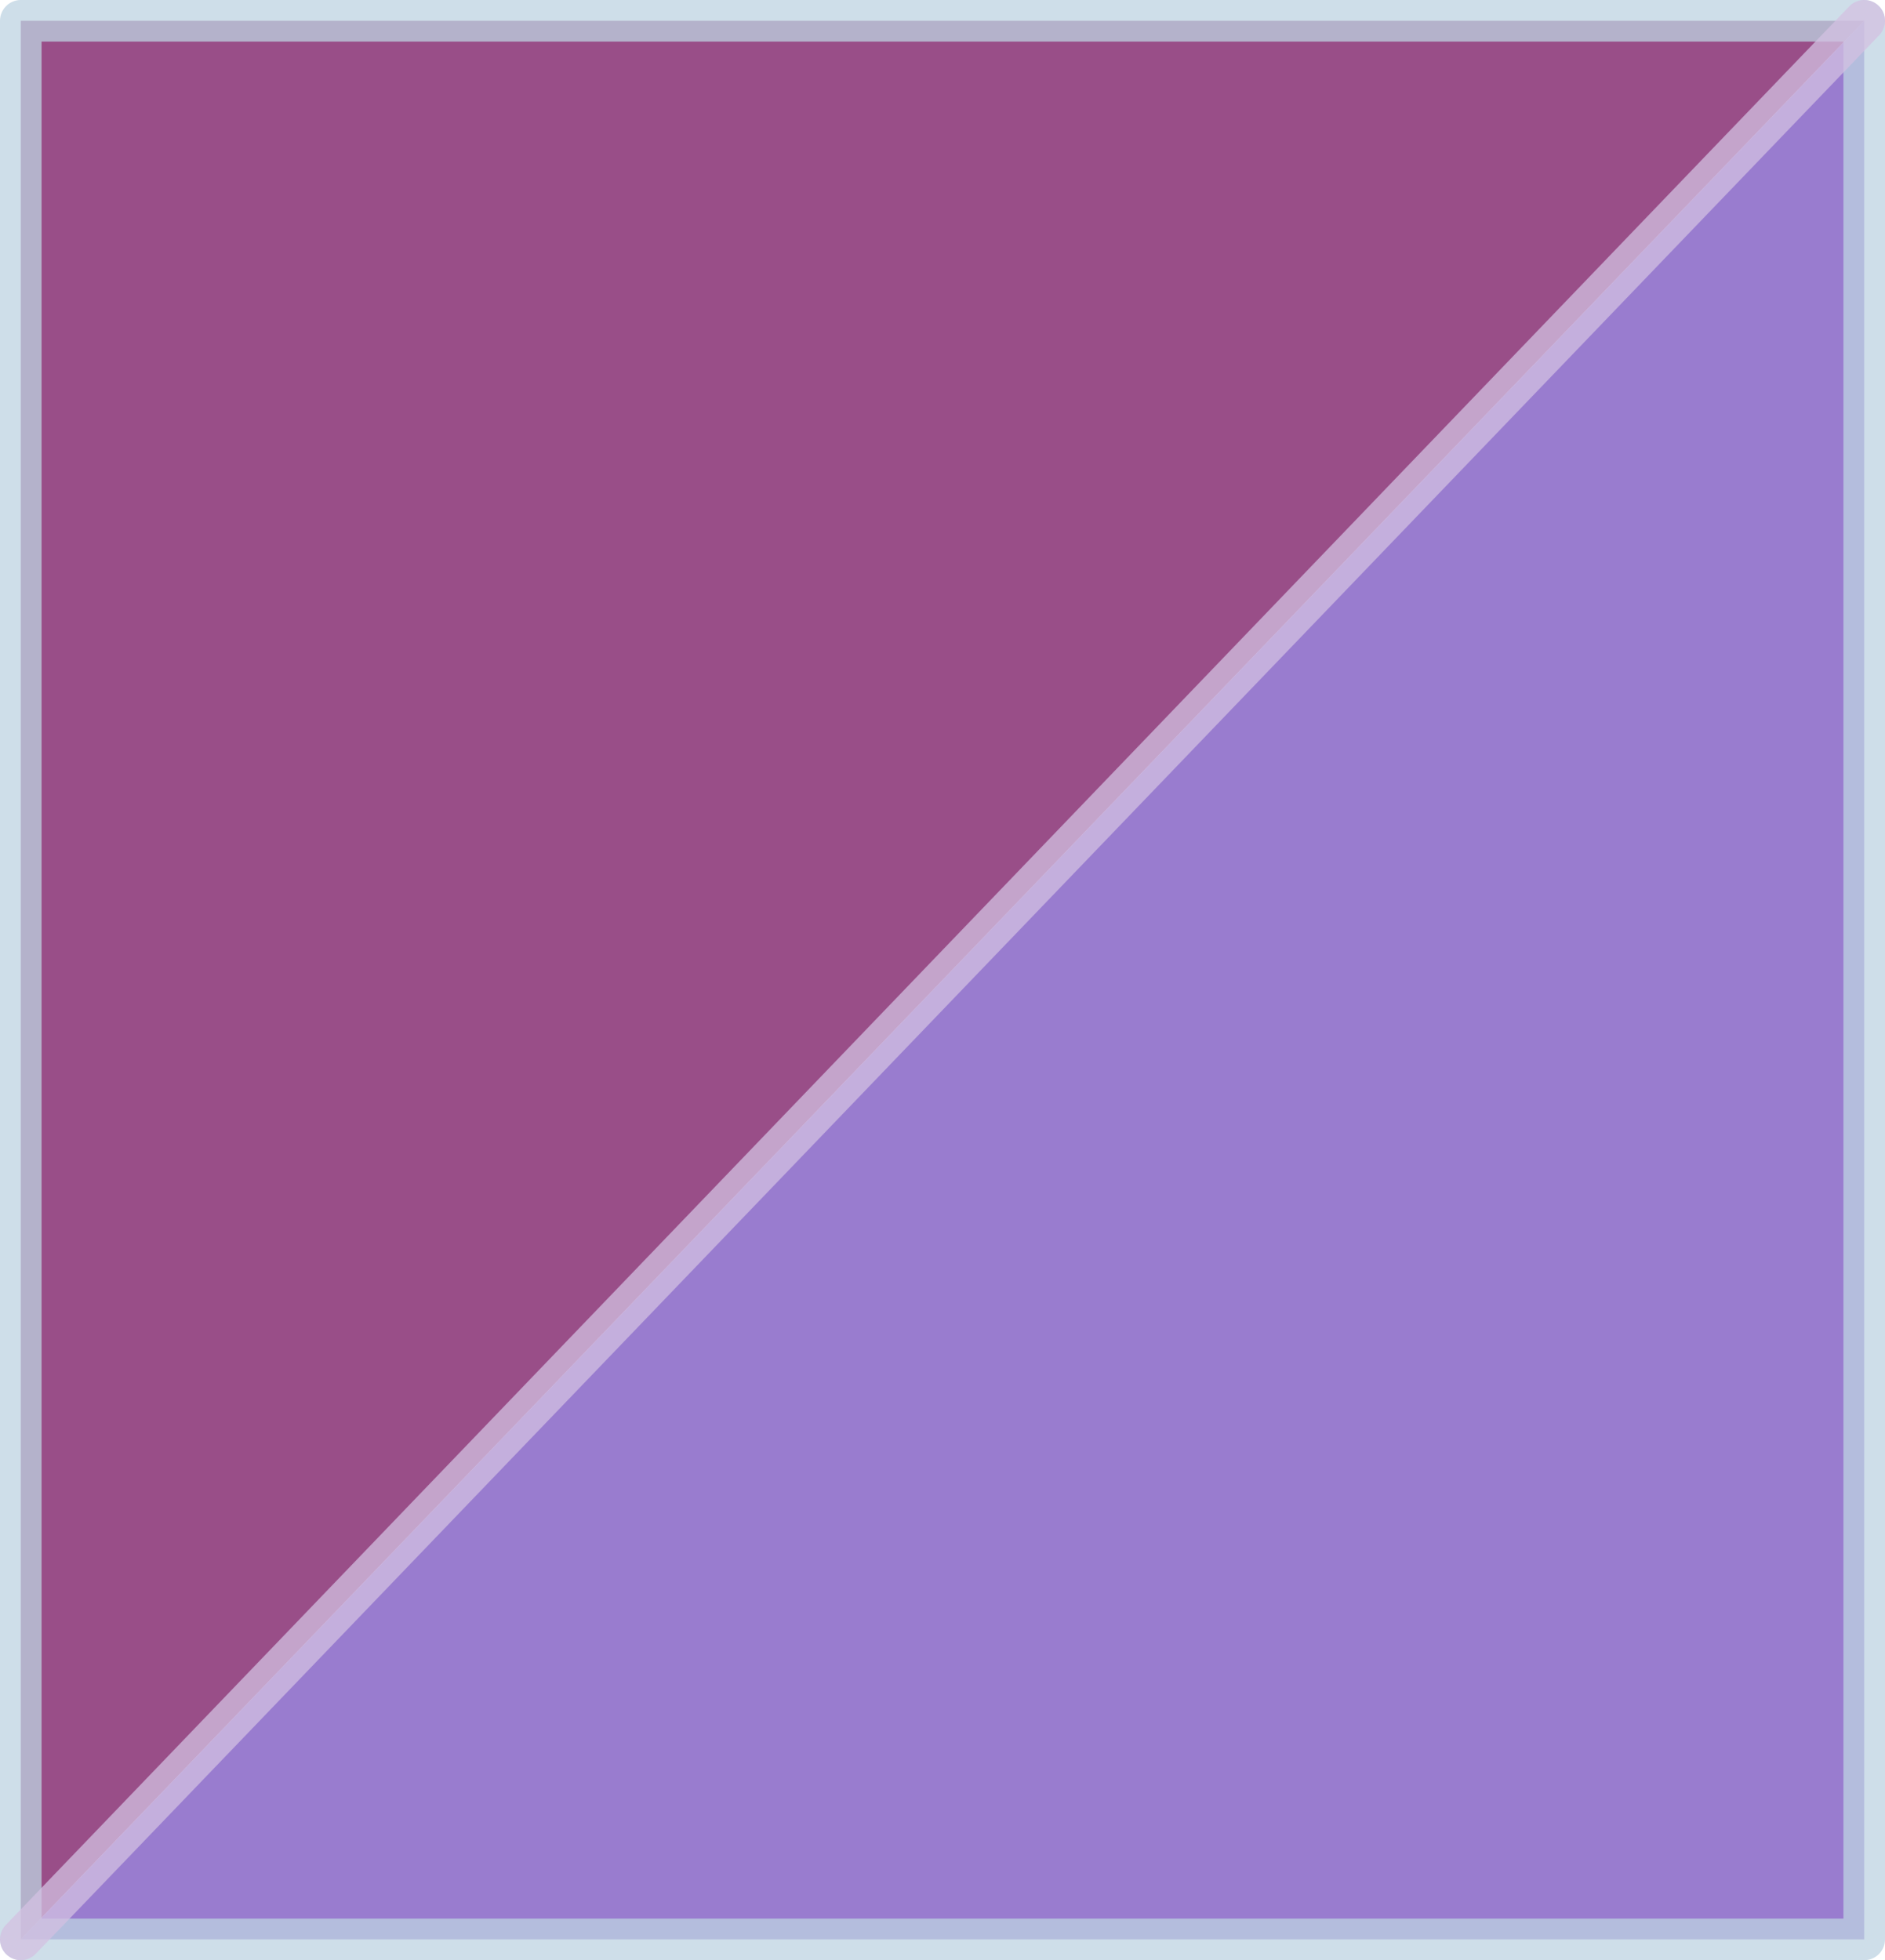 <?xml version="1.0" encoding="UTF-8" standalone="no"?>
<svg xmlns:xlink="http://www.w3.org/1999/xlink" height="47.15px" width="45.35px" xmlns="http://www.w3.org/2000/svg">
  <g transform="matrix(1.0, 0.0, 0.0, 1.0, 108.25, 23.7)">
    <path d="M-107.75 22.95 L-107.75 -23.2 -63.4 -23.2 -107.75 22.95" fill="#8e3b7b" fill-opacity="0.902" fill-rule="evenodd" stroke="none"/>
    <path d="M-63.4 -23.2 L-63.4 22.95 -107.75 22.95 -63.4 -23.2" fill="#8e6ec9" fill-opacity="0.902" fill-rule="evenodd" stroke="none"/>
    <path d="M-107.75 22.95 L-107.75 -23.2 -63.4 -23.2 -63.4 22.95 -107.75 22.95" fill="none" stroke="#bed3e2" stroke-linecap="round" stroke-linejoin="round" stroke-opacity="0.749" stroke-width="1.0"/>
    <path d="M-107.75 22.95 L-63.4 -23.2" fill="none" stroke="#d3c0e2" stroke-linecap="round" stroke-linejoin="round" stroke-opacity="0.749" stroke-width="1.0"/>
  </g>
</svg>
